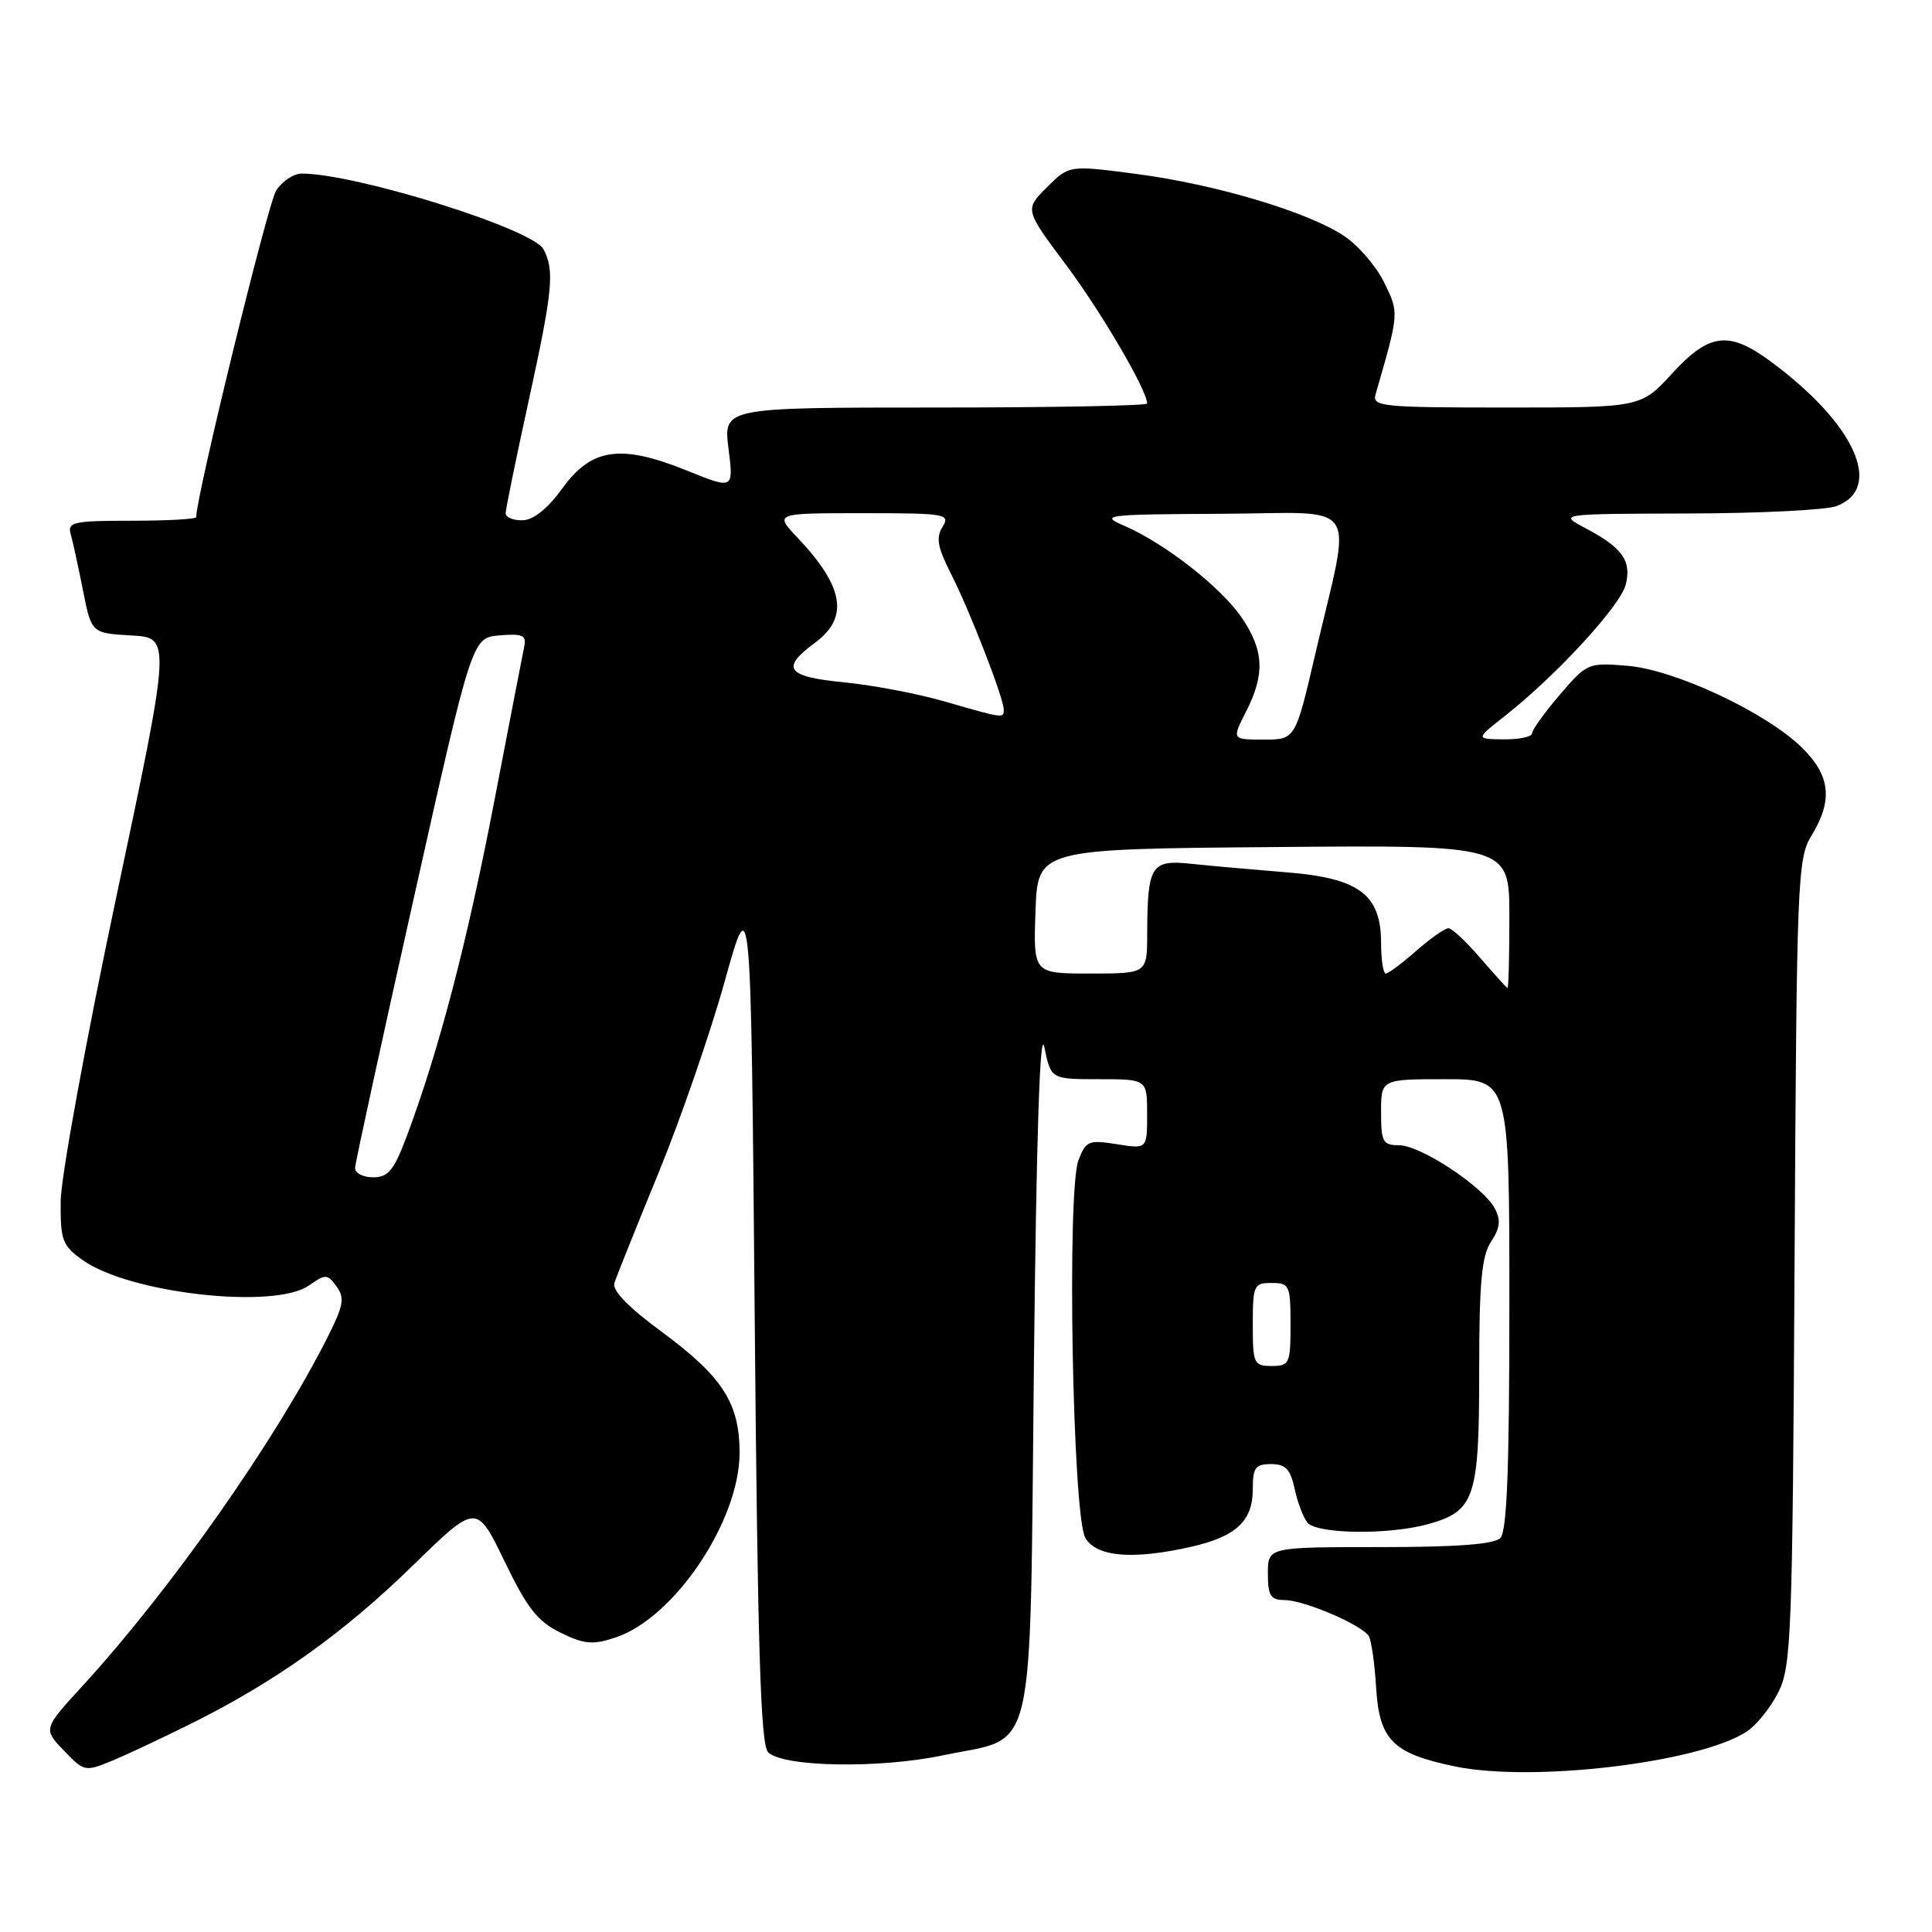<?xml version="1.0" encoding="UTF-8" standalone="no"?>
<!DOCTYPE svg PUBLIC "-//W3C//DTD SVG 1.1//EN" "http://www.w3.org/Graphics/SVG/1.1/DTD/svg11.dtd" >
<svg xmlns="http://www.w3.org/2000/svg" xmlns:xlink="http://www.w3.org/1999/xlink" version="1.1" viewBox="0 0 256 256">
 <g >
 <path fill="currentColor"
d=" M 25.50 228.30 C 36.54 222.80 45.60 216.33 54.71 207.43 C 63.14 199.21 63.14 199.21 66.84 206.85 C 69.85 213.09 71.22 214.84 74.26 216.33 C 77.42 217.88 78.53 217.98 81.55 216.98 C 89.35 214.41 98.00 201.52 98.00 192.49 C 97.99 185.88 95.73 182.40 87.56 176.38 C 83.22 173.19 81.09 170.98 81.41 170.00 C 81.67 169.18 84.30 162.63 87.24 155.46 C 90.18 148.29 94.14 136.83 96.04 129.99 C 99.50 117.56 99.50 117.56 100.00 174.23 C 100.39 218.46 100.78 231.18 101.78 232.18 C 103.75 234.15 116.50 234.37 124.96 232.59 C 137.46 229.96 136.42 234.44 137.00 180.72 C 137.33 150.38 137.80 135.96 138.38 138.75 C 139.26 143.00 139.26 143.00 145.63 143.00 C 152.00 143.00 152.00 143.00 152.00 147.63 C 152.00 152.26 152.00 152.26 147.98 151.61 C 144.26 151.02 143.88 151.17 142.90 153.74 C 141.35 157.76 142.12 200.79 143.80 203.75 C 145.25 206.32 150.16 206.72 157.99 204.92 C 163.82 203.57 166.00 201.51 166.00 197.35 C 166.00 194.47 166.34 194.00 168.42 194.00 C 170.34 194.00 170.98 194.67 171.54 197.25 C 171.92 199.04 172.68 201.06 173.24 201.75 C 174.47 203.28 184.02 203.40 189.22 201.96 C 195.42 200.23 196.00 198.52 196.00 181.74 C 196.00 169.96 196.32 166.44 197.57 164.53 C 198.78 162.69 198.89 161.66 198.06 160.10 C 196.51 157.22 188.22 151.75 185.39 151.75 C 183.23 151.75 183.00 151.32 183.00 147.38 C 183.00 143.00 183.00 143.00 191.50 143.00 C 200.00 143.00 200.00 143.00 200.00 172.80 C 200.00 194.64 199.68 202.92 198.80 203.80 C 197.97 204.63 192.98 205.00 182.80 205.00 C 168.00 205.00 168.00 205.00 168.00 208.50 C 168.00 211.46 168.35 212.00 170.25 212.02 C 172.85 212.05 180.46 215.31 181.37 216.79 C 181.71 217.35 182.15 220.39 182.34 223.56 C 182.76 230.57 184.52 232.34 192.78 234.06 C 203.06 236.20 225.16 233.56 231.44 229.45 C 232.75 228.59 234.65 226.22 235.66 224.19 C 237.36 220.77 237.52 216.56 237.79 167.21 C 238.07 116.36 238.17 113.77 240.04 110.71 C 242.90 106.02 242.54 102.76 238.75 99.05 C 233.98 94.38 221.95 88.74 215.63 88.22 C 210.44 87.79 210.28 87.86 206.67 92.07 C 204.65 94.43 203.00 96.73 203.00 97.18 C 203.00 97.63 201.31 97.98 199.25 97.97 C 195.50 97.93 195.50 97.93 199.50 94.79 C 206.24 89.48 214.72 80.26 215.42 77.46 C 216.21 74.30 214.98 72.57 210.07 69.98 C 206.50 68.09 206.50 68.09 223.68 68.04 C 233.14 68.02 241.99 67.58 243.35 67.06 C 249.66 64.66 245.76 56.10 234.60 47.88 C 229.07 43.80 226.49 44.12 221.55 49.50 C 217.42 54.00 217.42 54.00 199.59 54.00 C 183.09 54.00 181.80 53.87 182.27 52.25 C 185.41 41.40 185.40 41.49 183.41 37.43 C 182.36 35.28 179.97 32.51 178.09 31.26 C 173.32 28.08 161.11 24.43 150.58 23.05 C 141.66 21.88 141.66 21.88 138.72 24.82 C 135.77 27.76 135.77 27.76 141.28 35.13 C 145.98 41.43 152.00 51.72 152.00 53.47 C 152.00 53.76 139.37 54.00 123.93 54.00 C 95.86 54.00 95.86 54.00 96.53 59.43 C 97.21 64.85 97.21 64.85 91.06 62.37 C 82.26 58.81 78.40 59.35 74.53 64.69 C 72.58 67.39 70.70 68.90 69.25 68.94 C 68.01 68.97 67.00 68.56 67.00 68.03 C 67.00 67.50 68.35 60.89 70.00 53.34 C 73.26 38.44 73.51 35.83 72.01 33.02 C 70.57 30.32 47.16 23.00 39.97 23.00 C 38.91 23.00 37.39 24.01 36.59 25.25 C 35.50 26.93 26.00 65.74 26.00 68.52 C 26.00 68.79 22.14 69.00 17.43 69.00 C 9.75 69.00 8.92 69.18 9.36 70.75 C 9.64 71.71 10.37 75.07 10.99 78.20 C 12.12 83.90 12.12 83.90 17.40 84.20 C 22.68 84.50 22.68 84.50 15.38 119.00 C 11.36 137.97 8.06 156.06 8.04 159.18 C 8.00 164.36 8.26 165.05 10.97 166.98 C 17.16 171.38 36.36 173.54 40.92 170.34 C 43.14 168.79 43.38 168.79 44.60 170.47 C 45.71 171.99 45.52 173.01 43.33 177.34 C 36.36 191.08 22.69 210.53 11.02 223.30 C 5.71 229.09 5.71 229.09 8.46 231.95 C 11.14 234.76 11.27 234.78 14.85 233.31 C 16.86 232.48 21.65 230.22 25.50 228.30 Z  M 166.00 175.50 C 166.00 170.30 166.14 170.00 168.50 170.00 C 170.86 170.00 171.00 170.30 171.00 175.50 C 171.00 180.70 170.86 181.00 168.50 181.00 C 166.14 181.00 166.00 180.70 166.00 175.50 Z  M 47.05 154.75 C 47.08 154.06 50.58 137.97 54.83 119.00 C 62.55 84.50 62.55 84.50 66.19 84.19 C 69.27 83.94 69.78 84.17 69.46 85.69 C 69.25 86.69 67.44 96.05 65.43 106.50 C 61.86 125.00 58.17 139.12 53.94 150.44 C 52.20 155.09 51.46 156.00 49.43 156.00 C 48.09 156.00 47.02 155.44 47.05 154.75 Z  M 196.13 126.92 C 194.28 124.76 192.39 123.00 191.92 123.00 C 191.45 123.00 189.53 124.35 187.65 126.00 C 185.77 127.65 183.96 129.00 183.62 129.00 C 183.28 129.00 183.00 127.18 183.00 124.95 C 183.00 118.51 180.08 116.34 170.39 115.58 C 166.05 115.23 160.42 114.73 157.87 114.46 C 152.52 113.89 152.04 114.64 152.01 123.75 C 152.00 129.00 152.00 129.00 144.46 129.00 C 136.92 129.00 136.92 129.00 137.21 120.75 C 137.50 112.50 137.50 112.50 168.75 112.24 C 200.00 111.97 200.00 111.97 200.00 121.49 C 200.00 126.72 199.89 130.96 199.75 130.92 C 199.61 130.87 197.99 129.07 196.13 126.92 Z  M 165.11 94.29 C 167.63 89.33 167.49 86.19 164.54 81.85 C 161.82 77.84 154.39 72.02 149.00 69.68 C 145.67 68.24 146.32 68.16 161.86 68.08 C 180.64 67.99 179.15 65.74 174.26 86.75 C 171.64 98.00 171.64 98.00 167.43 98.00 C 163.22 98.00 163.22 98.00 165.11 94.29 Z  M 125.15 92.94 C 121.65 91.93 115.69 90.79 111.90 90.42 C 104.19 89.66 103.38 88.57 108.00 85.16 C 112.52 81.82 111.84 77.76 105.68 71.25 C 102.61 68.00 102.61 68.00 114.31 68.00 C 125.35 68.00 125.95 68.10 124.89 69.81 C 124.00 71.24 124.23 72.52 125.99 75.99 C 128.47 80.85 133.00 92.50 133.00 94.02 C 133.00 95.21 133.03 95.22 125.15 92.94 Z "/>
</g>
</svg>